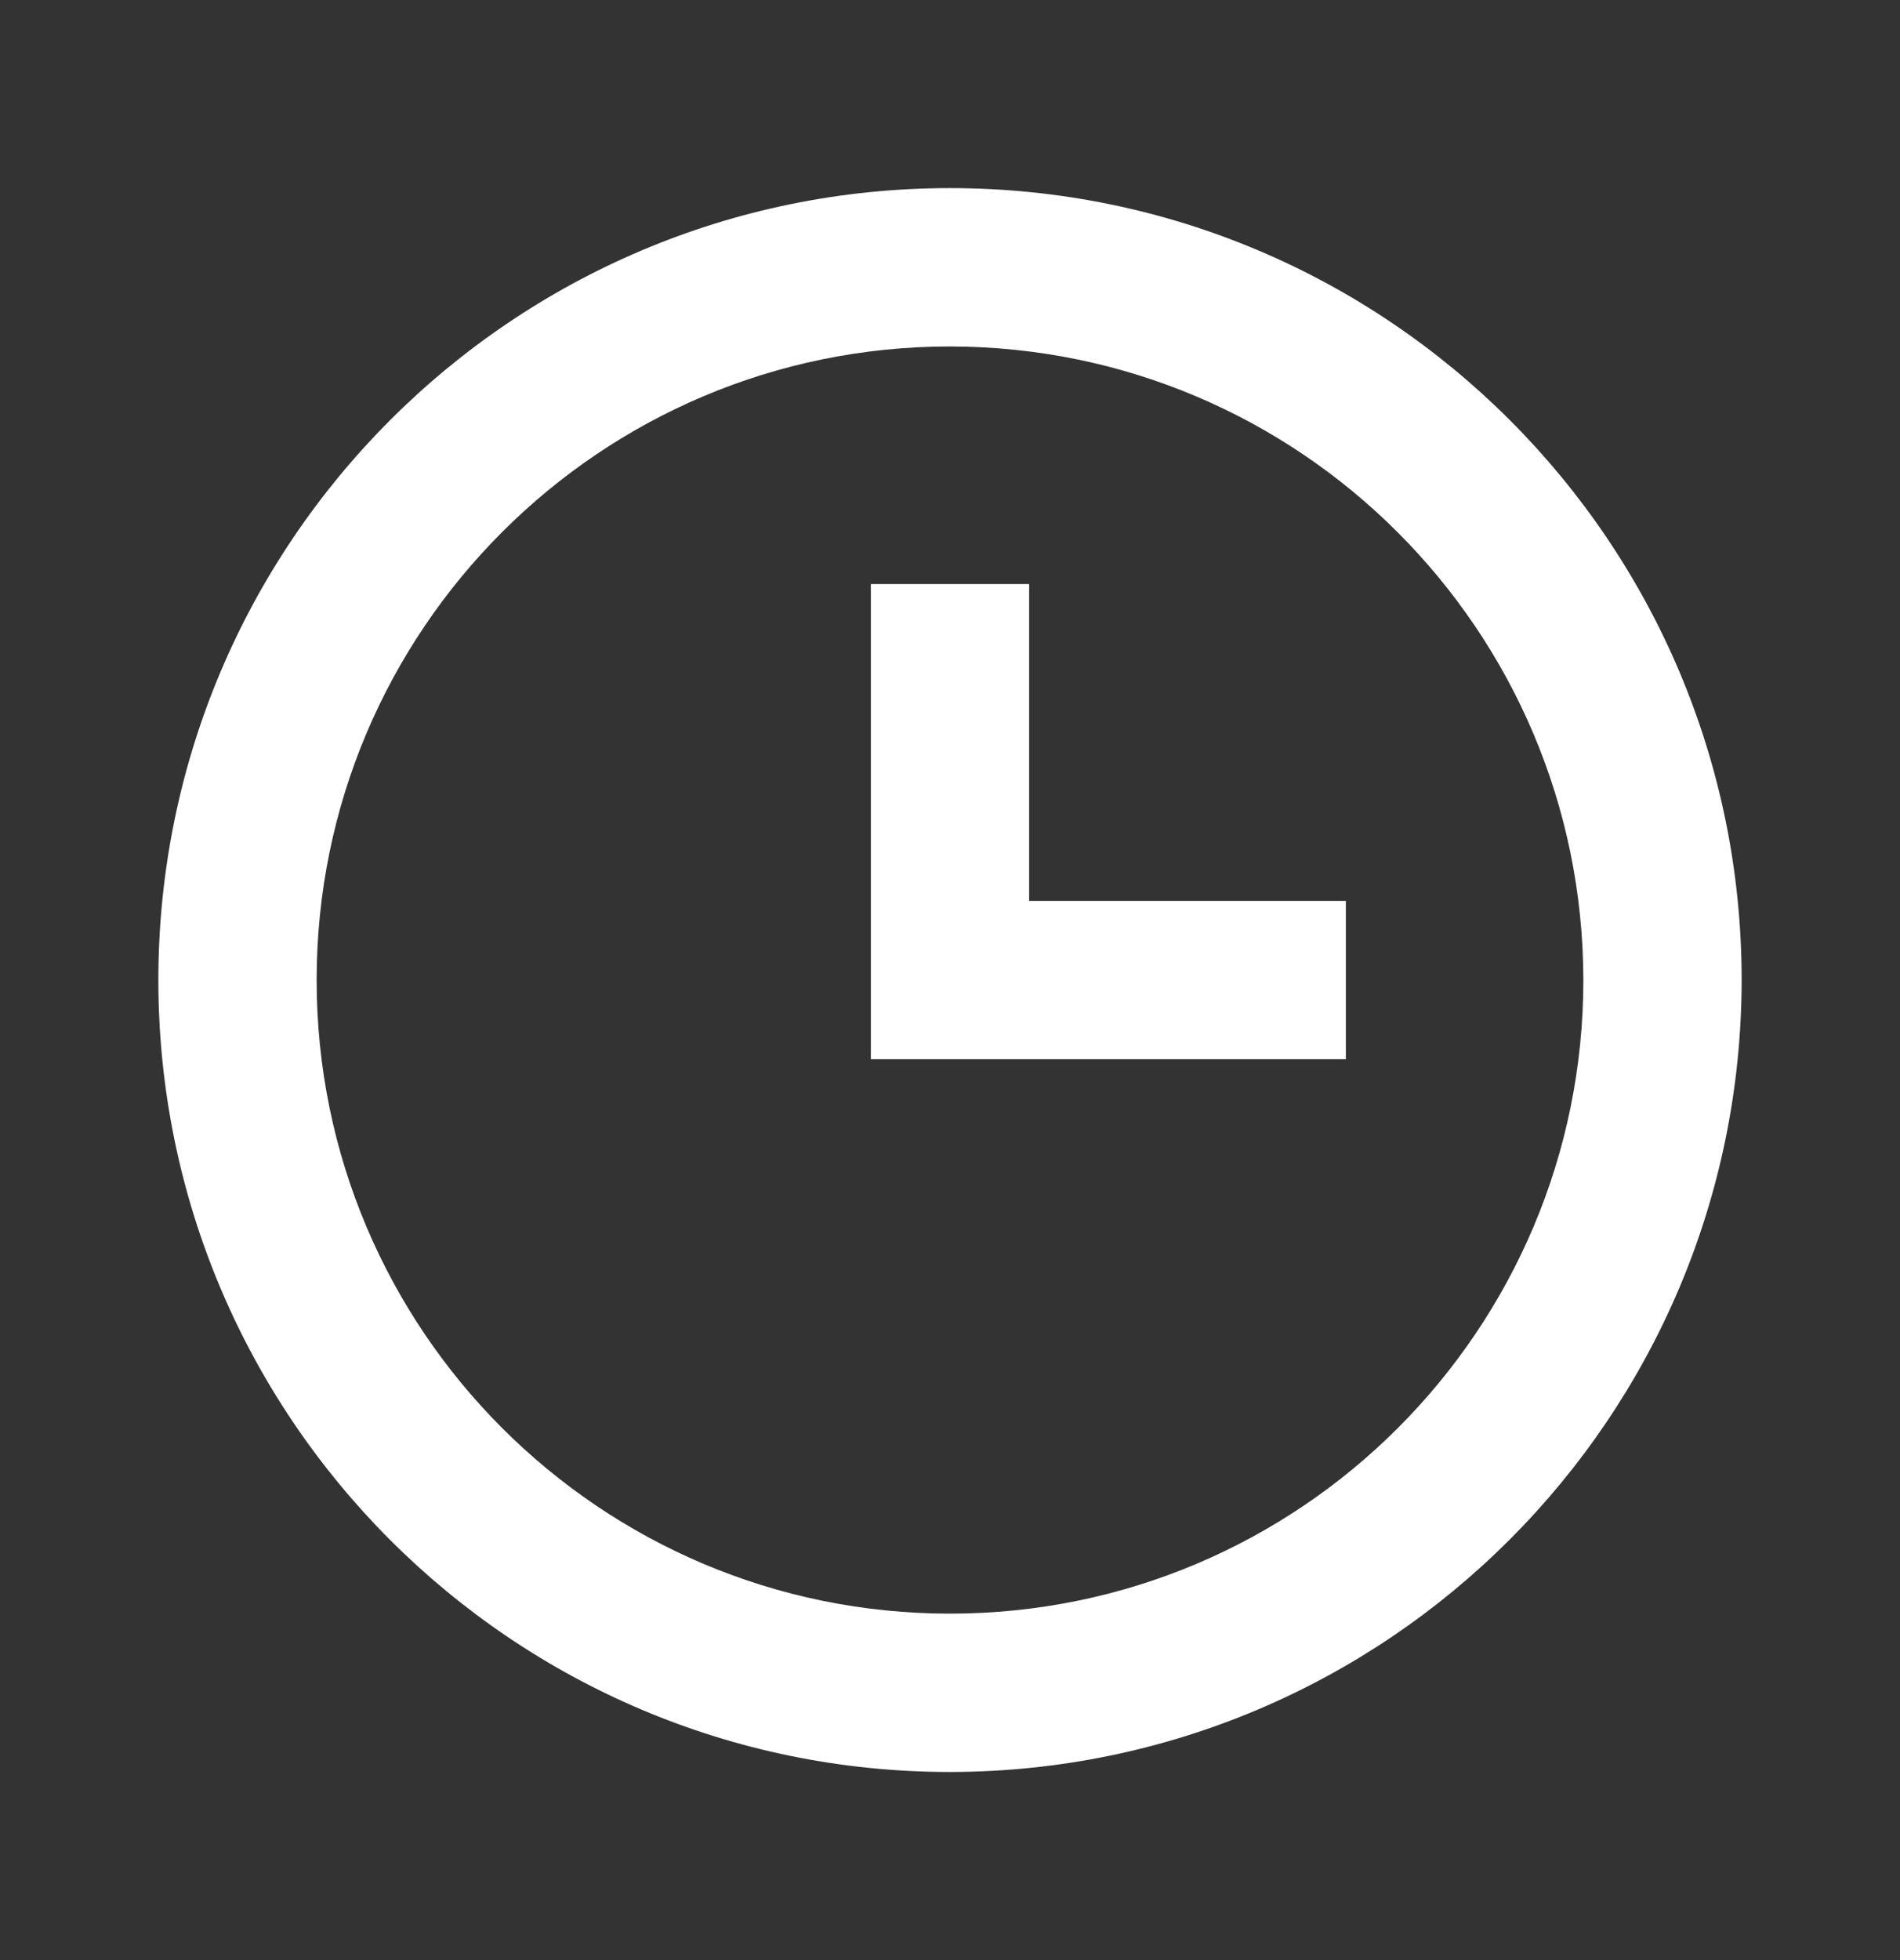 <svg width="32" height="33" viewBox="0 0 32 33" fill="none" xmlns="http://www.w3.org/2000/svg">
<rect x="0" y="0" width="32" height="33" fill="#333333" stroke="none"/>
<path d="M16 29.833C8.636 29.833 2.667 23.864 2.667 16.5C2.667 9.136 8.636 3.167 16 3.167C23.364 3.167 29.333 9.136 29.333 16.5C29.325 23.86 23.36 29.825 16 29.833ZM16 5.833C10.109 5.833 5.333 10.609 5.333 16.5C5.333 22.391 10.109 27.167 16 27.167C21.891 27.167 26.667 22.391 26.667 16.5C26.66 10.612 21.888 5.84 16 5.833ZM22.667 17.833H14.667V9.833H17.333V15.167H22.667V17.833Z" fill="white"/>
</svg>
